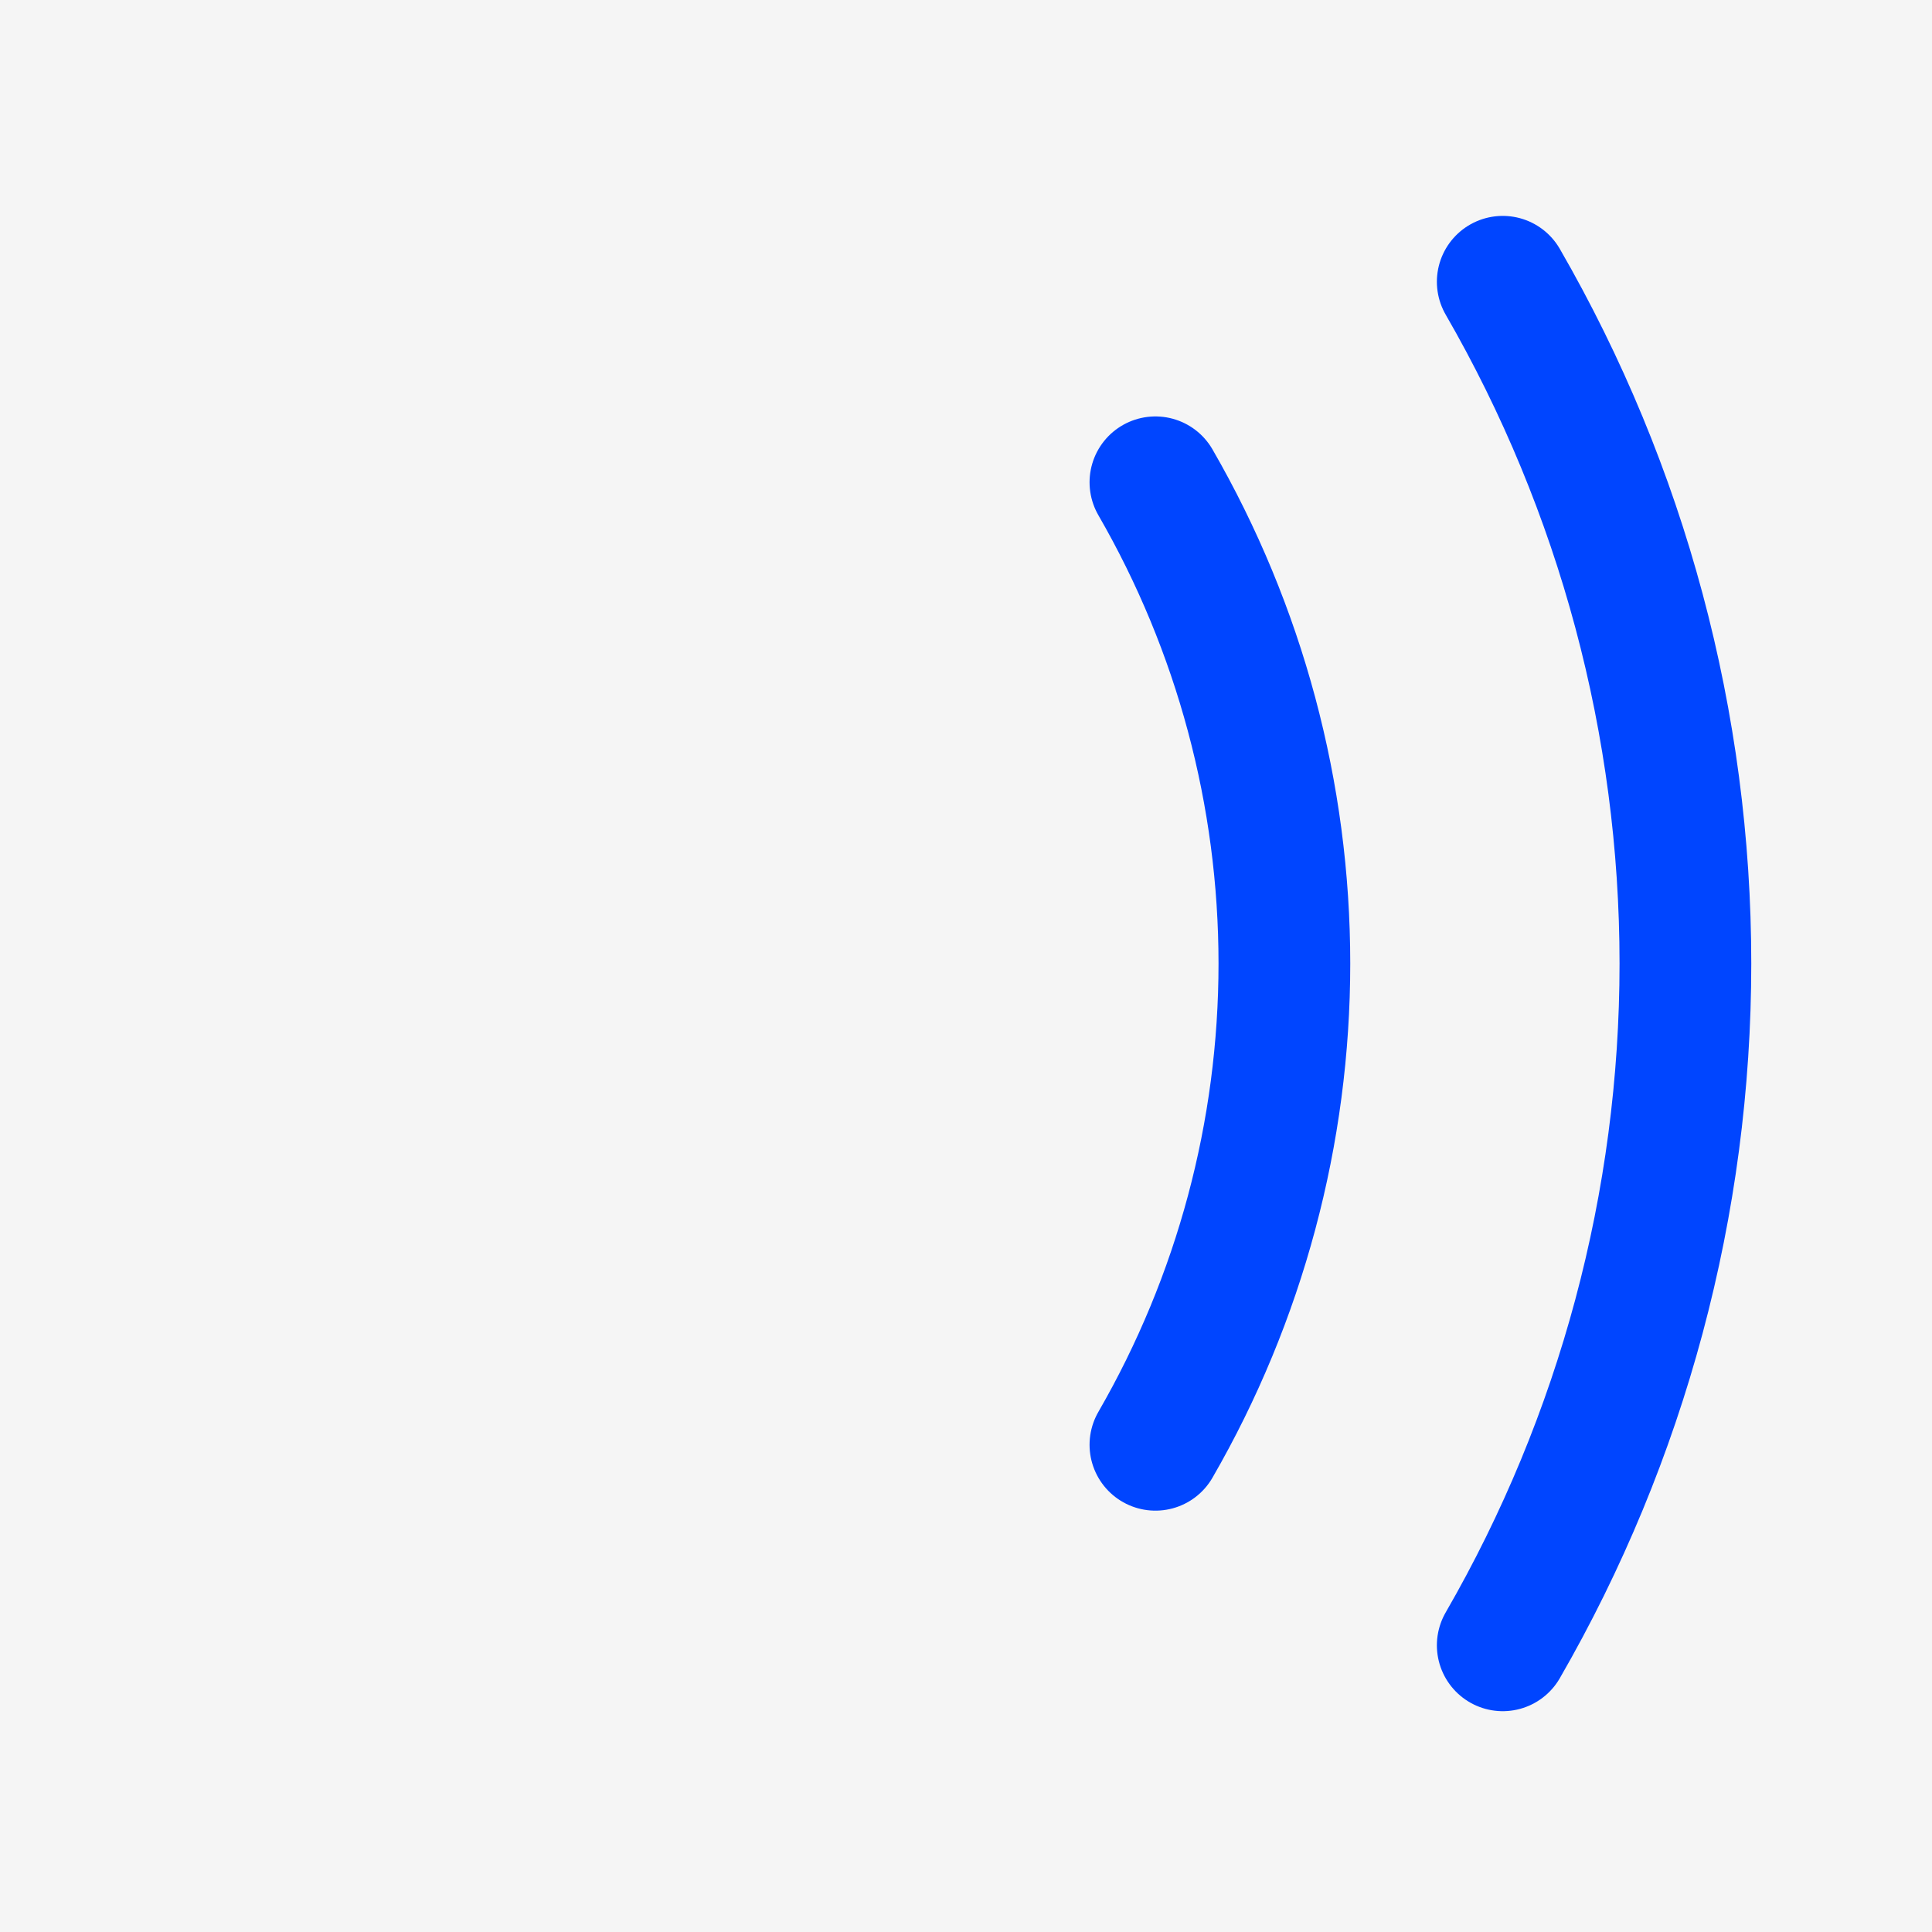 <svg width="44" height="44" viewBox="0 0 44 44" fill="none" xmlns="http://www.w3.org/2000/svg">
<rect width="44" height="44" fill="#F5F5F5"/>
<path d="M34.224 37.471C36.949 32.75 38.384 27.395 38.384 21.944C38.384 16.493 36.949 11.138 34.224 6.417" stroke="#0045FF" stroke-width="3" stroke-linecap="round"/>
<path d="M26.314 32.904C28.238 29.572 29.251 25.792 29.251 21.944C29.251 18.096 28.238 14.316 26.314 10.984" stroke="#0045FF" stroke-width="3" stroke-linecap="round"/>
</svg>
